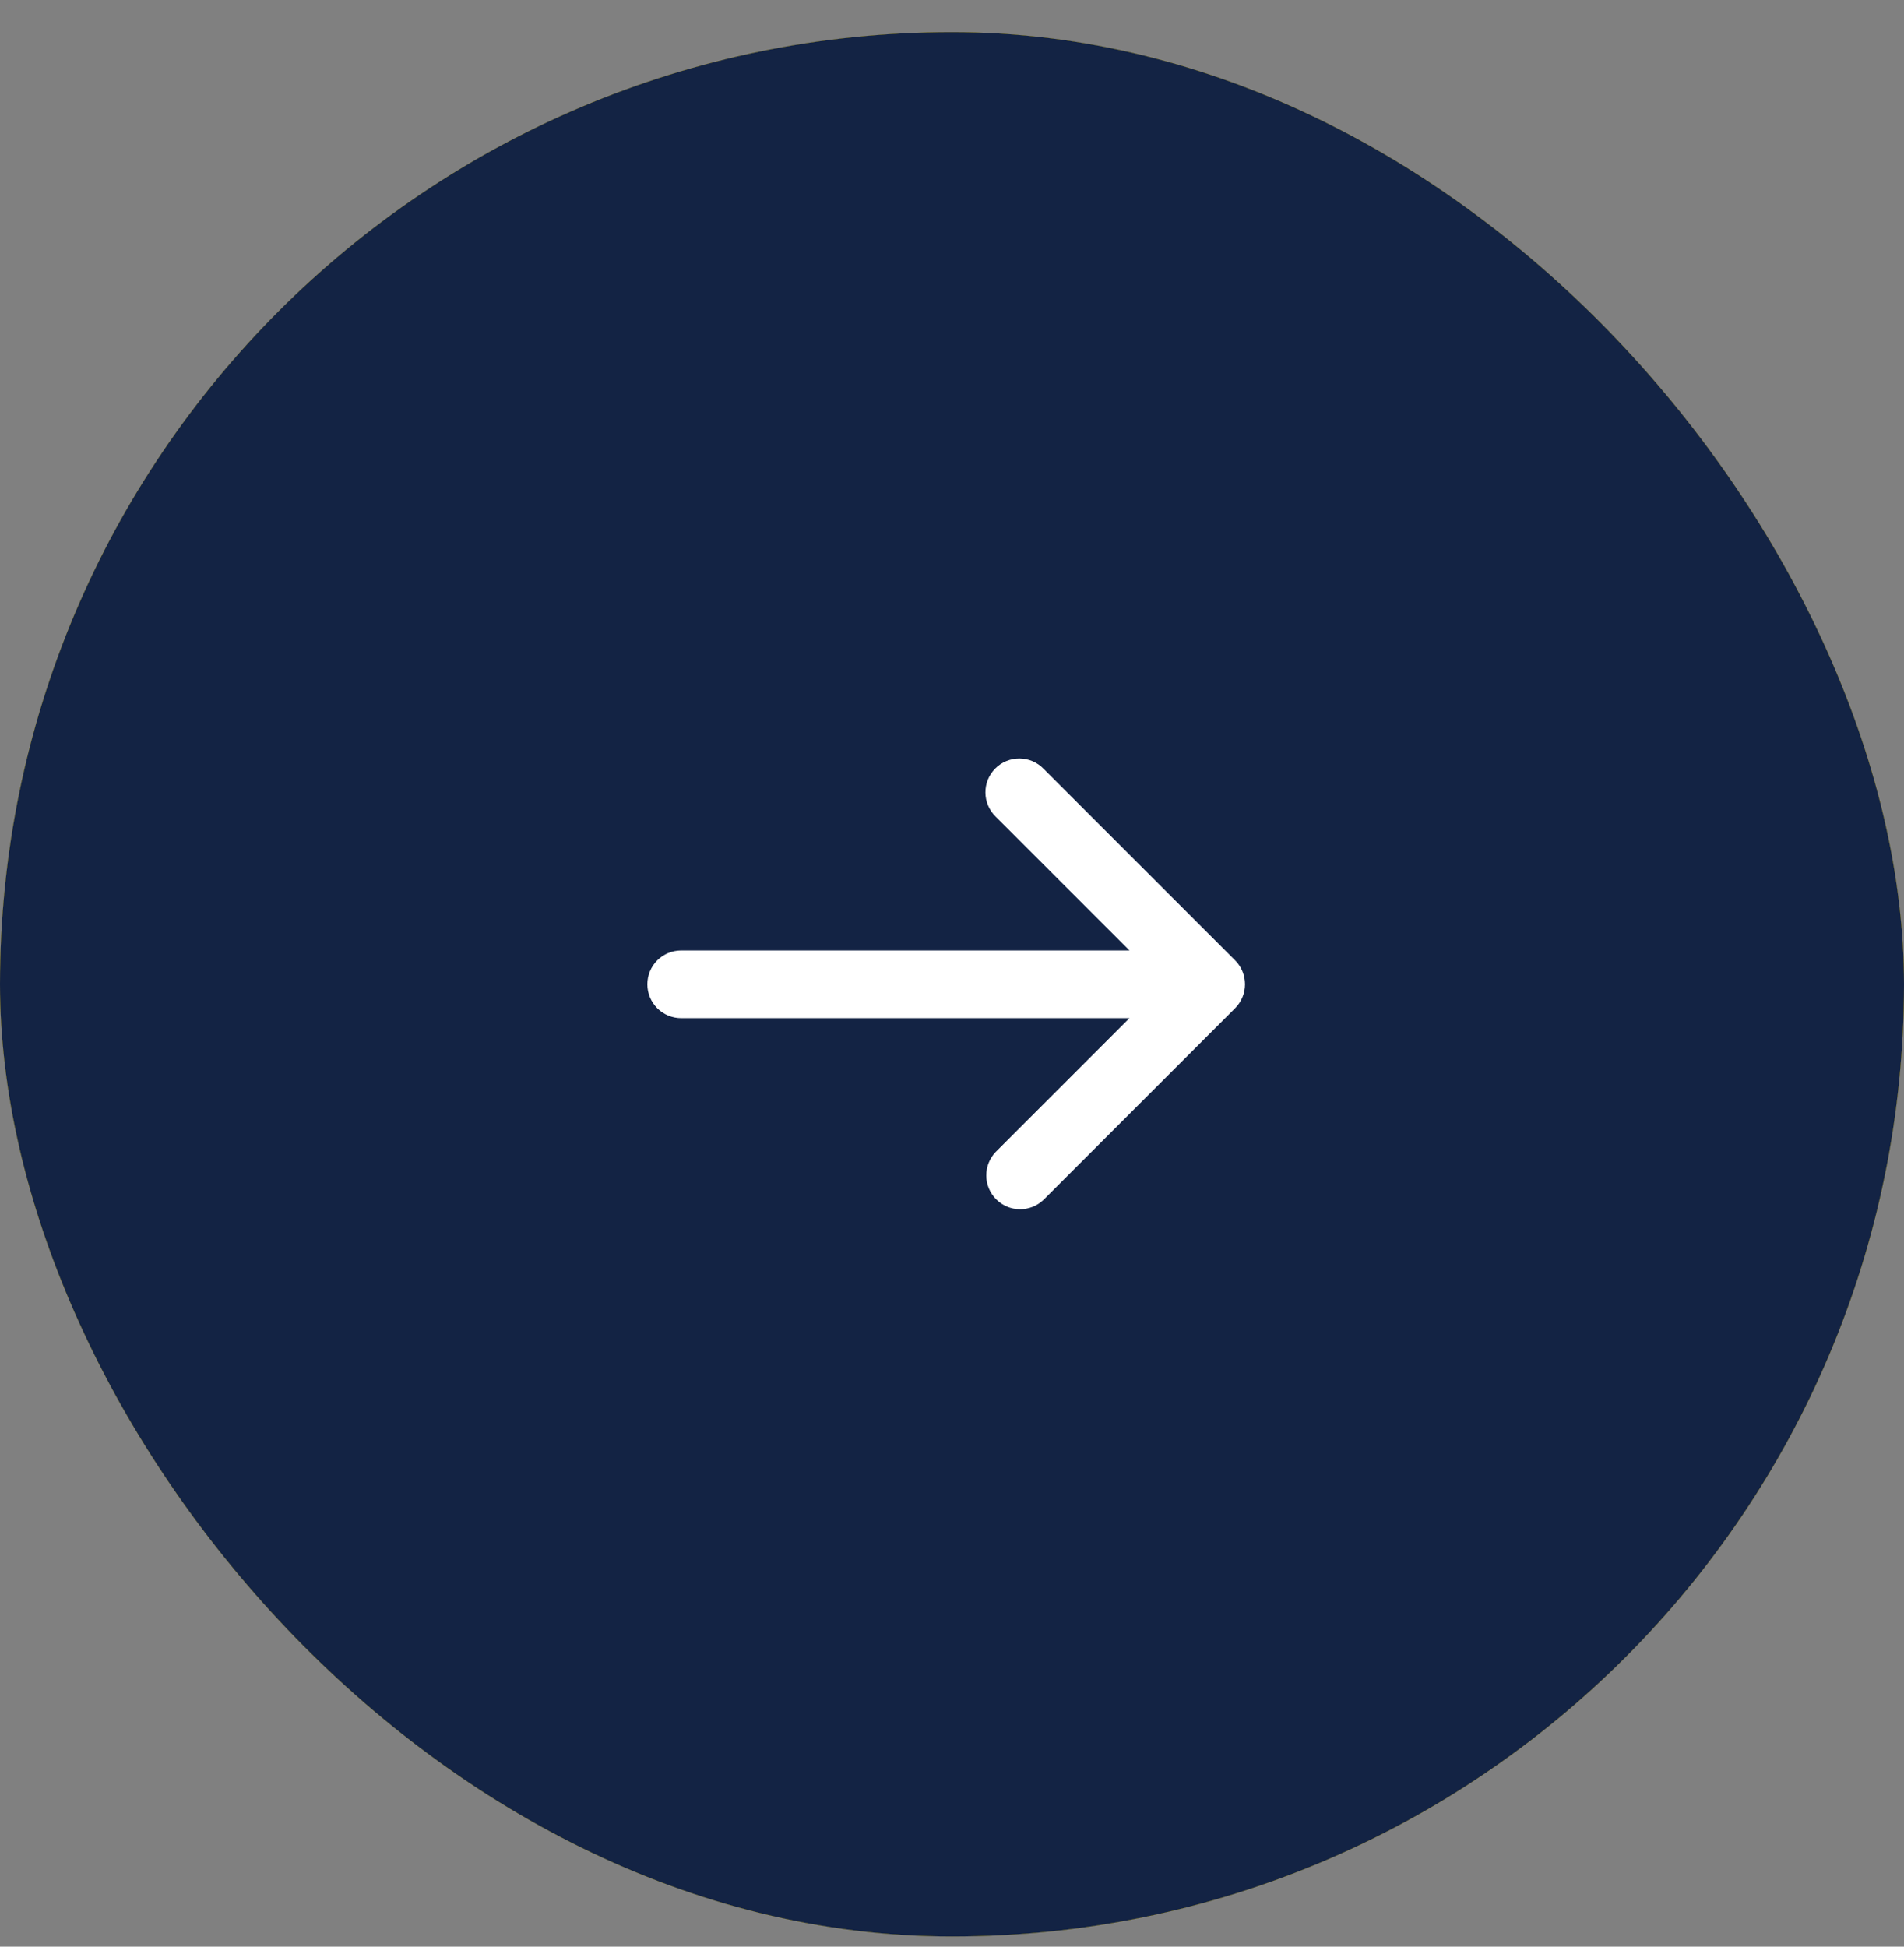 <svg width="45" height="46" viewBox="0 0 45 46" fill="none" xmlns="http://www.w3.org/2000/svg">
<rect x="0" y="0" width="45" height="46" fill="#808080" stroke="none"/>
<rect y="0.759" width="45" height="45" rx="22.5" fill="#0A3669"/>
<rect y="0.759" width="45" height="45" rx="22.5" fill="#FECB00"/>
<rect y="0.759" width="45" height="45" rx="22.5" fill="#132344"/>
<path d="M24.665 18.168L29.191 22.693C29.341 22.843 29.425 23.047 29.425 23.259C29.425 23.471 29.341 23.674 29.191 23.824L24.665 28.35C24.515 28.496 24.312 28.576 24.103 28.575C23.893 28.573 23.692 28.489 23.544 28.34C23.396 28.192 23.311 27.991 23.31 27.782C23.308 27.572 23.389 27.37 23.534 27.219L26.694 24.059H16.1C15.888 24.059 15.684 23.974 15.534 23.825C15.384 23.674 15.3 23.471 15.3 23.259C15.3 23.047 15.384 22.843 15.534 22.693C15.684 22.543 15.888 22.459 16.1 22.459H26.694L23.534 19.299C23.458 19.225 23.397 19.137 23.355 19.039C23.313 18.942 23.291 18.837 23.29 18.73C23.289 18.624 23.309 18.519 23.349 18.42C23.39 18.322 23.449 18.233 23.524 18.158C23.599 18.082 23.689 18.023 23.787 17.983C23.885 17.943 23.991 17.922 24.097 17.923C24.203 17.924 24.308 17.946 24.406 17.988C24.503 18.03 24.592 18.091 24.665 18.168Z" fill="white"/>
</svg>
